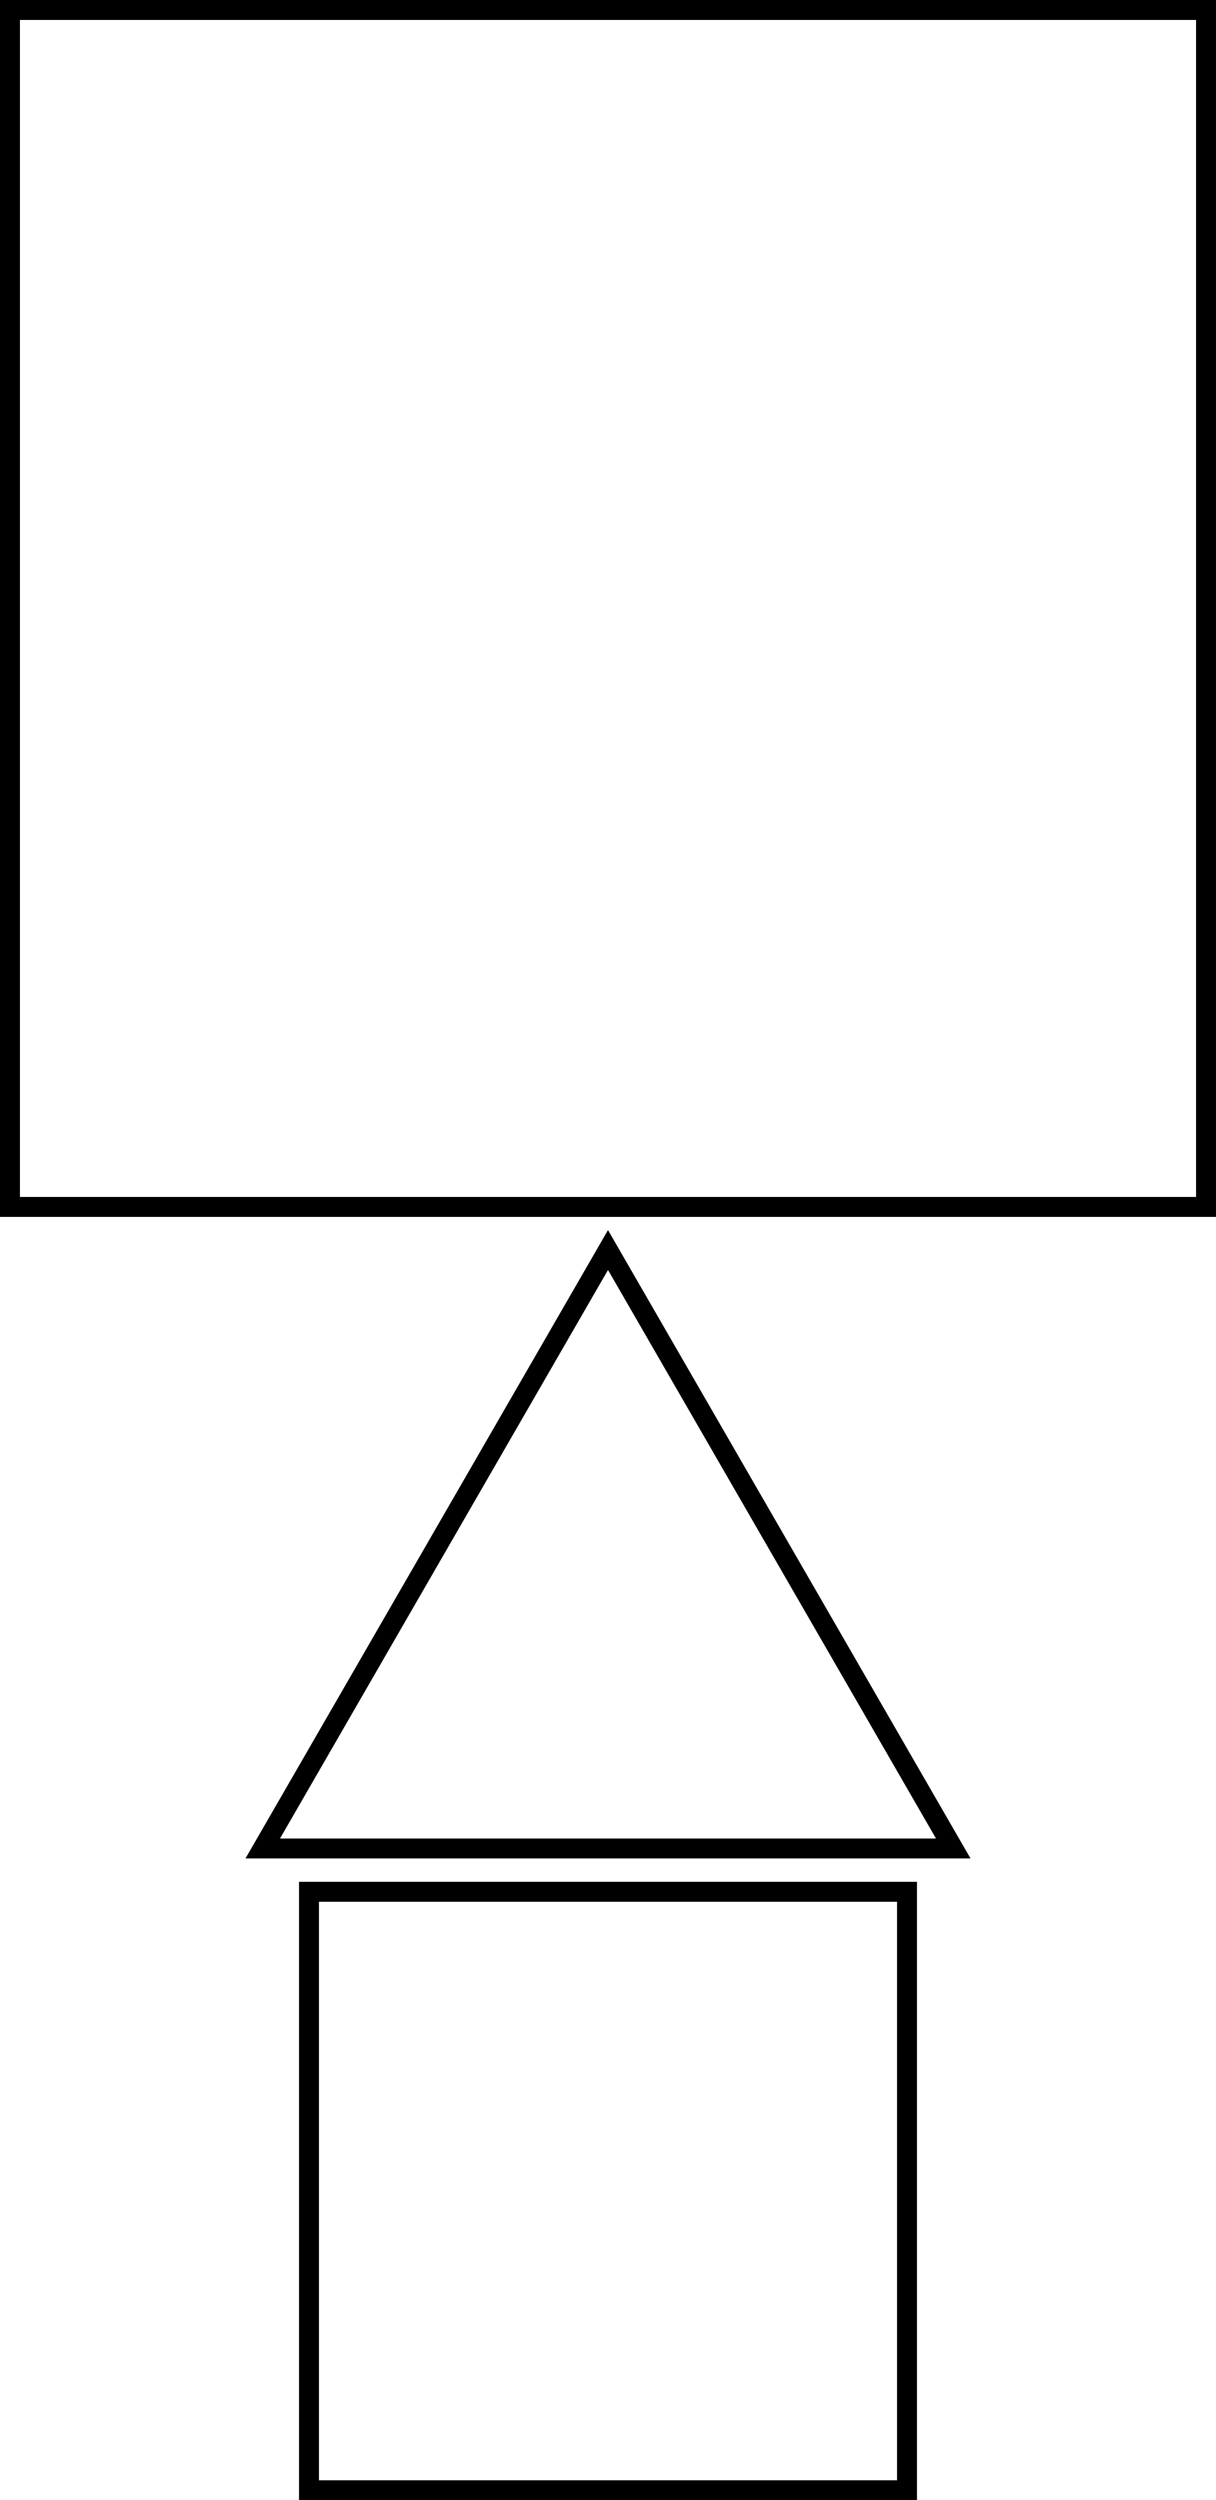 <svg xmlns="http://www.w3.org/2000/svg" viewBox="0 0 61 125.33"><defs><style>.cls-1{fill:none;stroke:#000;stroke-miterlimit:10;}</style></defs><title>Artboard1</title><g id="Layer_2" data-name="Layer 2"><g id="Layer_1-2" data-name="Layer 1"><rect class="cls-1" x="0.5" y="0.5" width="60" height="60"/><rect class="cls-1" x="15.5" y="94.83" width="30" height="30"/><polygon class="cls-1" points="30.5 62.66 13.18 92.66 47.82 92.66 30.5 62.66"/></g></g></svg>